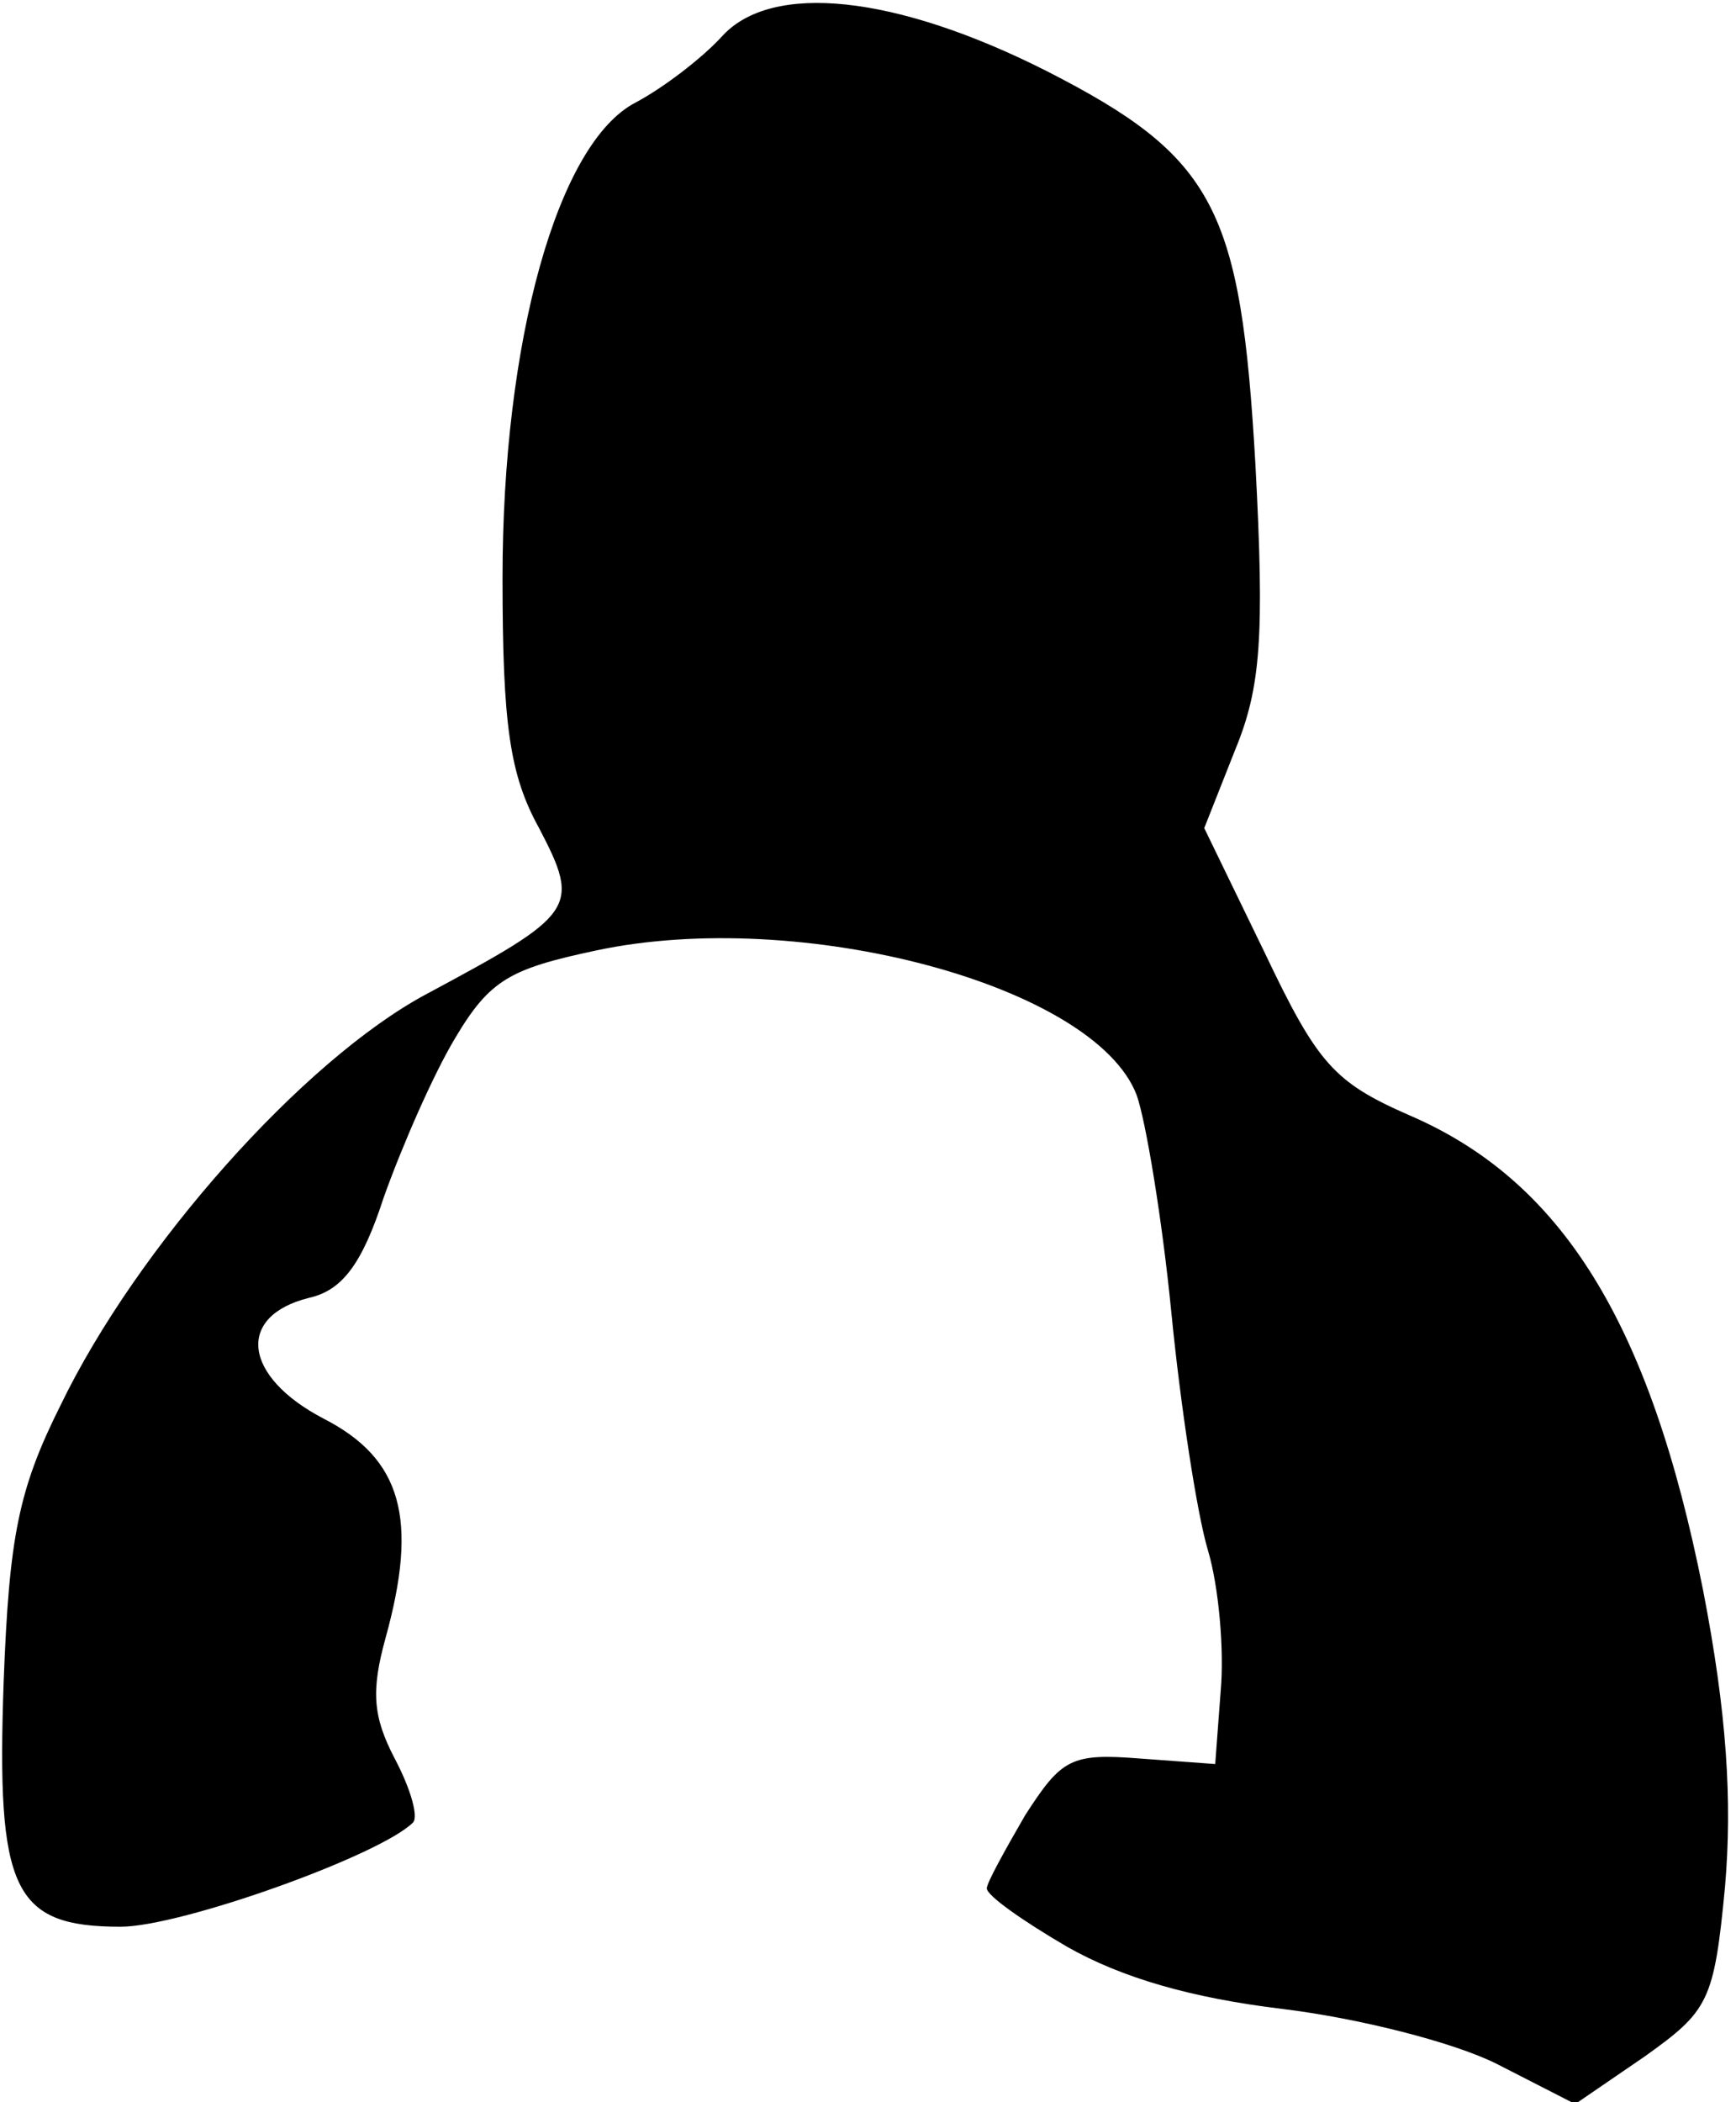 <?xml version="1.0" standalone="no"?>
<!DOCTYPE svg PUBLIC "-//W3C//DTD SVG 20010904//EN"
 "http://www.w3.org/TR/2001/REC-SVG-20010904/DTD/svg10.dtd">
<svg version="1.0" xmlns="http://www.w3.org/2000/svg"
 width="95pt" height="115pt" viewBox="0 0 95 115"
 preserveAspectRatio="xMidYMid meet">
<g transform="translate(0,115) scale(0.1,-0.1)"
fill="#000000" stroke="none">
<path fill="#000000" stroke="none" d="M395 1130 c-11 -12 -32 -28 -47 -36
-43 -22 -73 -131 -73 -260 0 -81 4 -108 20 -137 23 -44 20 -47 -62 -91 -67
-36 -158 -138 -200 -225 -23 -46 -28 -72 -31 -151 -4 -114 5 -134 64 -134 33
0 142 39 160 57 3 3 -1 18 -10 35 -12 23 -13 37 -5 66 18 65 9 98 -34 120 -44
23 -48 56 -8 66 18 4 29 18 41 55 10 28 27 67 39 87 19 32 30 38 77 48 112 24
273 -19 296 -79 5 -14 14 -68 19 -119 5 -51 14 -110 20 -130 6 -20 9 -55 7
-77 l-3 -40 -41 3 c-38 3 -43 0 -63 -31 -11 -19 -21 -37 -21 -40 0 -4 20 -18
44 -32 30 -17 68 -28 118 -34 41 -5 93 -18 117 -30 l43 -22 38 26 c35 25 38
30 44 93 4 47 1 95 -12 162 -29 146 -77 224 -161 260 -41 18 -50 28 -79 89
l-33 68 17 43 c14 34 16 62 11 156 -8 140 -22 168 -114 215 -83 42 -151 49
-178 19z"/>
</g>
</svg>
